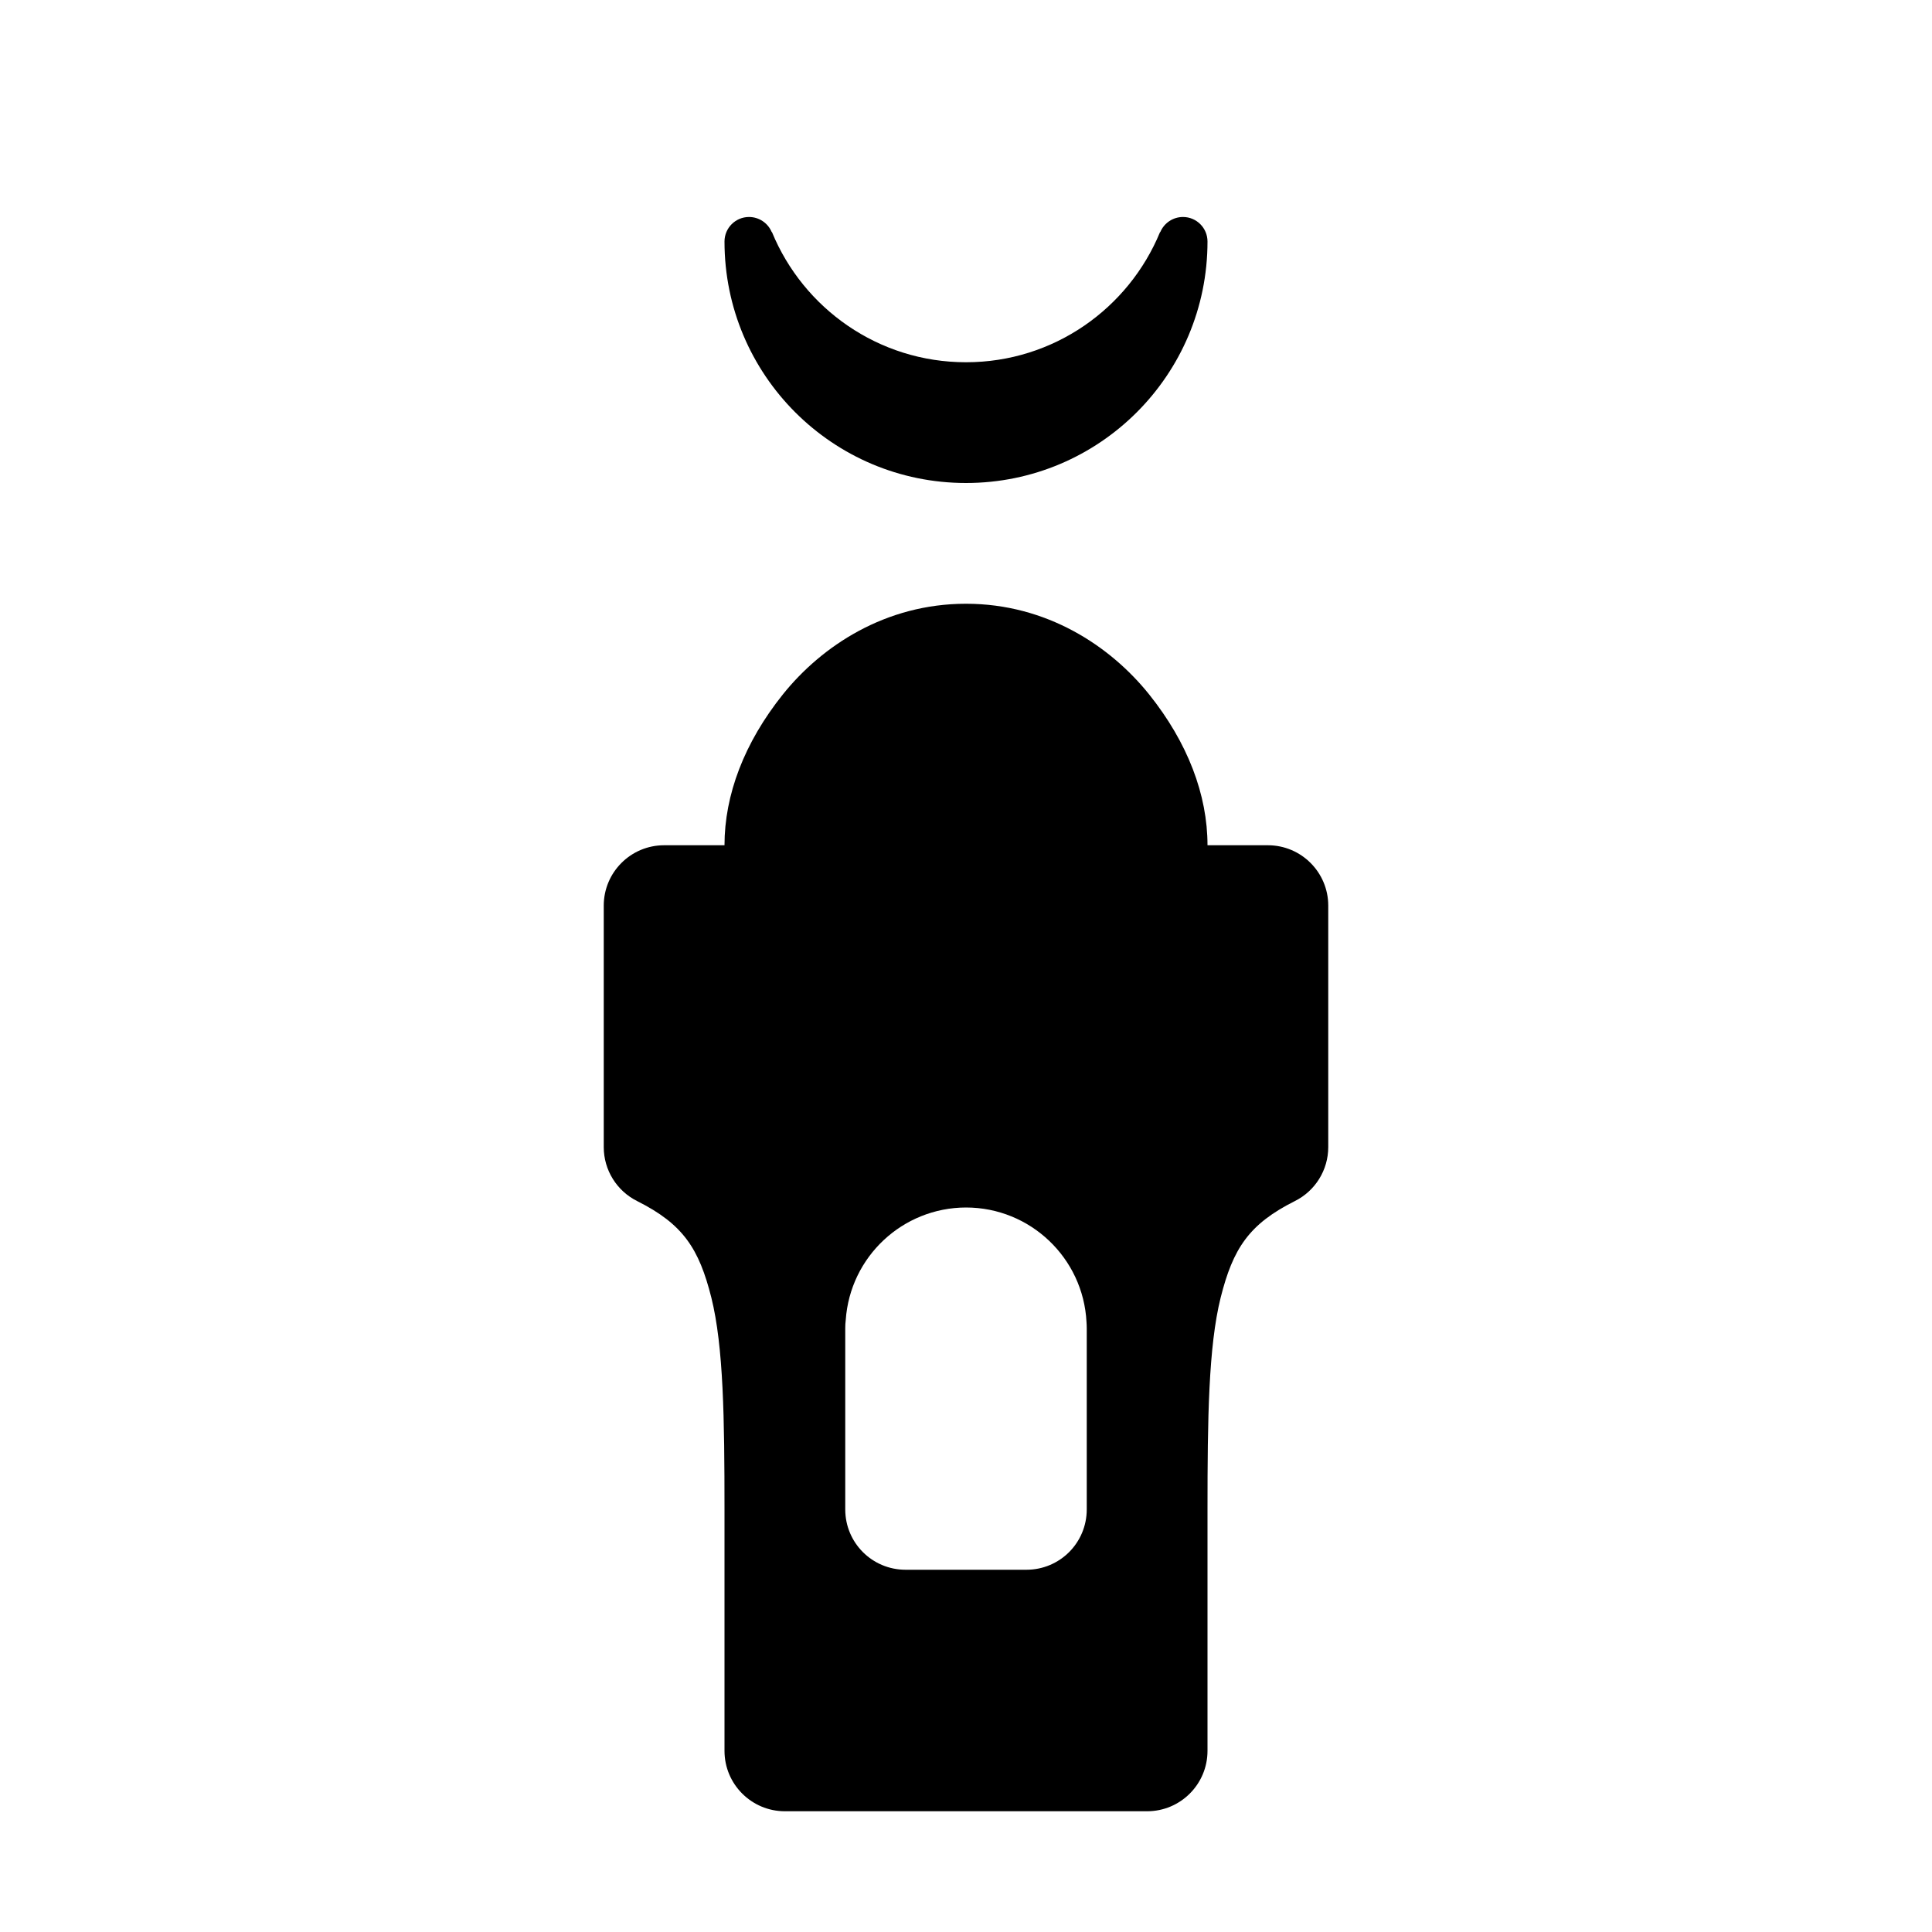 <?xml version="1.0" encoding="utf-8" ?>
<svg baseProfile="full" height="16" version="1.1" width="16" xmlns="http://www.w3.org/2000/svg" xmlns:ev="http://www.w3.org/2001/xml-events" xmlns:xlink="http://www.w3.org/1999/xlink"><defs /><path d="M 6.203,1.797 C 6.091,1.797 6.0,1.888 6.0,2.0 C 6.0,3.105 6.895,4.0 8.0,4.0 C 9.105,4.0 10.0,3.105 10.0,2.0 C 10.0,1.888 9.909,1.797 9.797,1.797 C 9.715,1.797 9.641,1.846 9.609,1.922 L 9.607,1.922 C 9.347,2.554 8.726,3 8.0,3.0 C 7.274,3 6.653,2.554 6.393,1.922 L 6.391,1.922 C 6.359,1.846 6.285,1.797 6.203,1.797 L 6.203,1.797 M 8.0,5.0 C 7.333,5.0 6.806,5.349 6.484,5.75 C 6.163,6.151 6.0,6.583 6.0,7.0 L 5.5,7.0 C 5.224,7.0 5.0,7.224 5.0,7.5 L 5.0,9.5 C 5,9.69 5.108,9.863 5.277,9.947 C 5.658,10.138 5.789,10.341 5.891,10.746 C 5.992,11.151 6.0,11.75 6.0,12.5 L 6.0,14.5 C 6.0,14.776 6.224,15.0 6.5,15.0 L 9.5,15.0 C 9.776,15.0 10.0,14.776 10.0,14.5 L 10.0,12.5 C 10.0,11.75 10.008,11.151 10.109,10.746 C 10.211,10.341 10.342,10.138 10.723,9.947 C 10.892,9.863 11,9.69 11.0,9.5 L 11.0,7.5 C 11.0,7.224 10.776,7.0 10.5,7.0 L 10.0,7.0 C 10.0,6.583 9.837,6.151 9.516,5.75 C 9.194,5.349 8.667,5.0 8.0,5.0 M 8.0,10.0 C 8.532,10 8.971,10.418 8.998,10.949 C 8.999,10.966 9.0,10.983 9.0,11.0 L 9.0,12.5 C 9.0,12.777 8.777,13.0 8.5,13.0 L 7.5,13.0 C 7.223,13.0 7.0,12.777 7.0,12.5 L 7.0,11.0 C 7.0,10.977 7.001,10.954 7.004,10.932 C 7.04,10.408 7.475,10.001 8,10.0 L 8.0,10.0" fill="#000" /></svg>